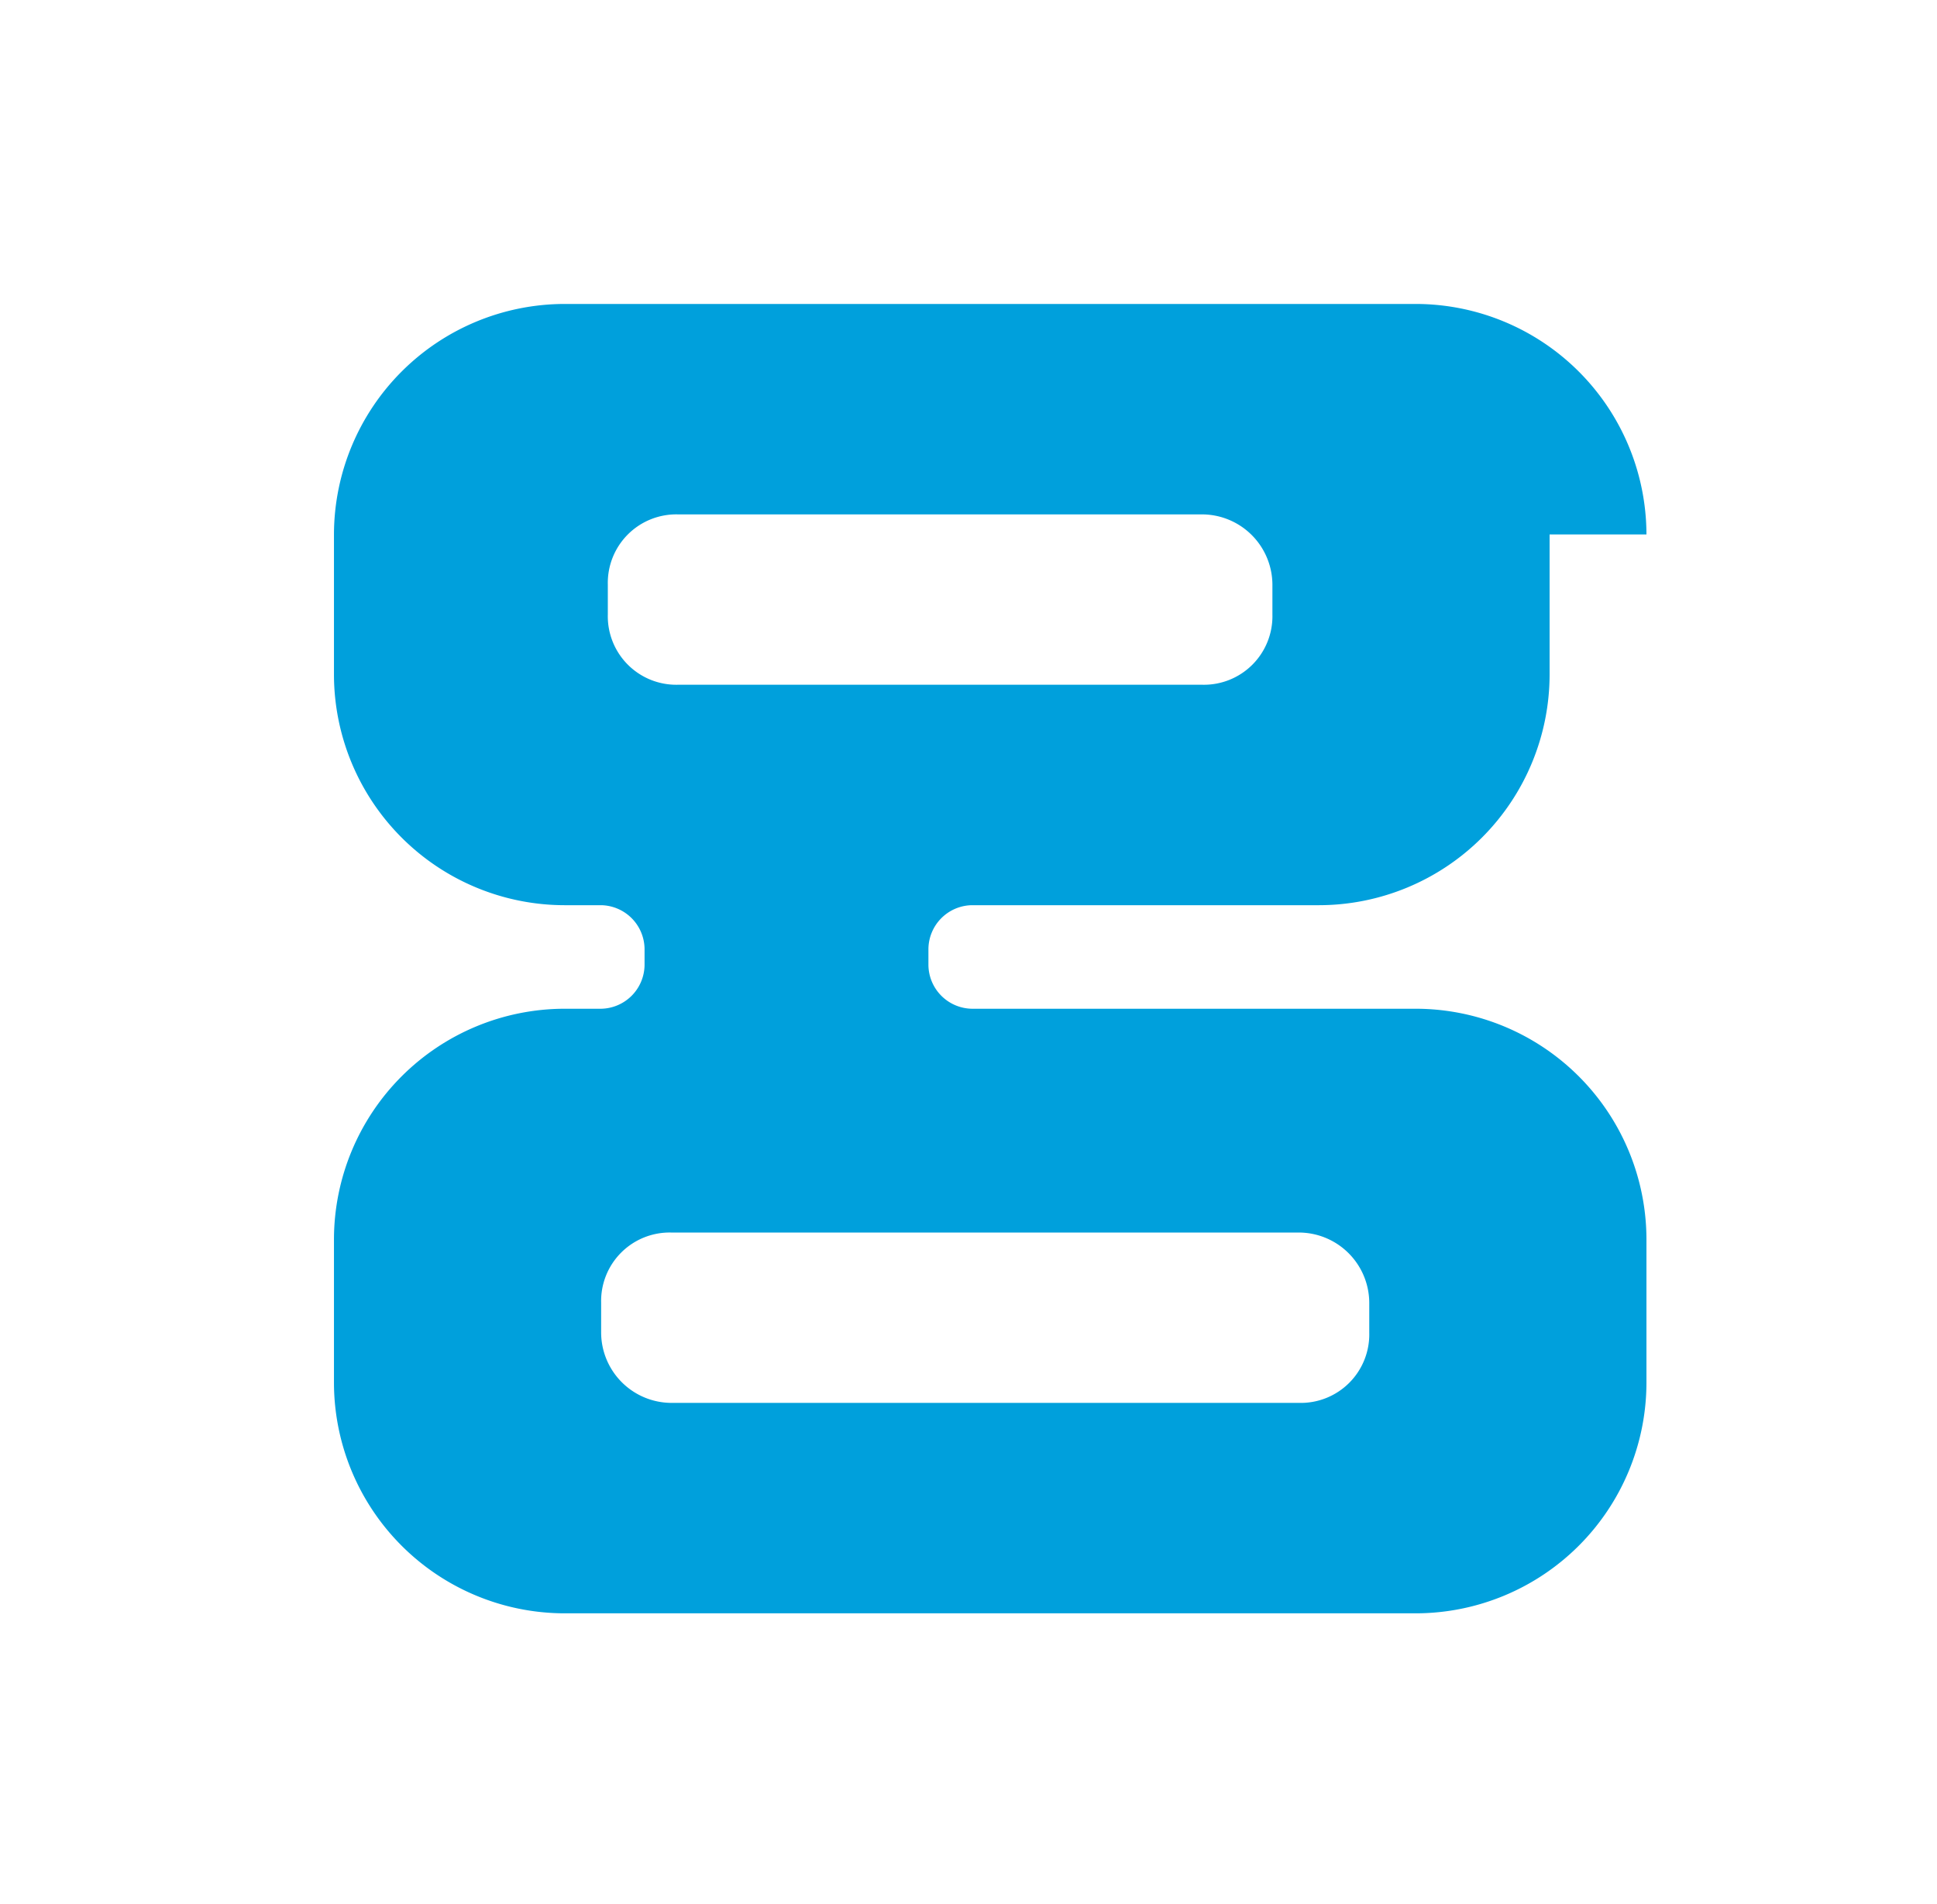 <svg xmlns="http://www.w3.org/2000/svg" xmlns:xlink="http://www.w3.org/1999/xlink" viewBox="-1211 1591 58 57"><defs><style>.a{clip-path:url(#b);}.b{fill:#02a1d8;}.c{fill:#00a0dc;}</style><clipPath id="b"><rect x="-1211" y="1591" width="58" height="57"/></clipPath></defs><g id="a" class="a"><g transform="translate(-1211.5 1591.5)"><path class="b" d="M88.9,16.1a8.627,8.627,0,0,1,2.8.4,9.432,9.432,0,0,1,2.3,1h5.8v.8a.53.53,0,0,1-.6.6l-3.5.3a6.256,6.256,0,0,1,1,2,8.524,8.524,0,0,1,.3,2.3,7.306,7.306,0,0,1-.6,3,6.576,6.576,0,0,1-1.7,2.3,9.34,9.34,0,0,1-2.6,1.5,8.8,8.8,0,0,1-3.3.5,10.46,10.46,0,0,1-3.6-.6,6.39,6.39,0,0,0-1.5,1.3,2.4,2.4,0,0,0-.6,1.5,1.579,1.579,0,0,0,.7,1.5,4.941,4.941,0,0,0,1.8.8,10.319,10.319,0,0,0,2.6.3c1,0,2,.1,3,.1l3,.3a9.89,9.89,0,0,1,2.6.7,3.677,3.677,0,0,1,1.8,1.4,3.727,3.727,0,0,1,.7,2.5,5.189,5.189,0,0,1-.7,2.7,8.725,8.725,0,0,1-2,2.3,10.668,10.668,0,0,1-3.2,1.6,14.415,14.415,0,0,1-4.3.6,17.27,17.27,0,0,1-4.2-.5,10.422,10.422,0,0,1-3-1.3,6.4,6.4,0,0,1-1.8-1.9,4.645,4.645,0,0,1-.6-2.3,4.471,4.471,0,0,1,1.2-3.1,7.7,7.7,0,0,1,3.3-2,3.956,3.956,0,0,1-1.8-1.1,2.724,2.724,0,0,1-.7-2,3.553,3.553,0,0,1,.2-1,2.075,2.075,0,0,1,.6-1,4.064,4.064,0,0,1,.9-1,3.6,3.6,0,0,1,1.2-.8,6.665,6.665,0,0,1-2.5-2.5,7.126,7.126,0,0,1-.9-3.6,7.306,7.306,0,0,1,.6-3,6.342,6.342,0,0,1,1.6-2.3,9.34,9.34,0,0,1,2.6-1.5A5.131,5.131,0,0,1,88.9,16.1Zm8.5,24.8a2.352,2.352,0,0,0-.6-1.7,3.956,3.956,0,0,0-1.5-1,10.293,10.293,0,0,0-2.2-.5,21.115,21.115,0,0,0-2.6-.2c-.9,0-1.8-.1-2.7-.1a10.074,10.074,0,0,1-2.5-.3,7.973,7.973,0,0,0-1.6.8,6.42,6.42,0,0,0-1.3,1,4.184,4.184,0,0,0-.8,1.2,3.339,3.339,0,0,0-.3,1.5,4.136,4.136,0,0,0,.5,1.9A3.607,3.607,0,0,0,83.3,45a8.656,8.656,0,0,0,2.4,1,16.562,16.562,0,0,0,3.3.4,10.8,10.8,0,0,0,3.2-.4,8.856,8.856,0,0,0,2.6-1.1,5.513,5.513,0,0,0,1.7-1.7A3.385,3.385,0,0,0,97.4,40.9ZM88.9,29.2a7.1,7.1,0,0,0,2.6-.4,5.162,5.162,0,0,0,1.9-1.2,5.675,5.675,0,0,0,1.2-1.8,5.867,5.867,0,0,0,.4-2.3,5.558,5.558,0,0,0-.4-2.3,5.675,5.675,0,0,0-1.2-1.8,6.15,6.15,0,0,0-1.9-1.2,8.65,8.65,0,0,0-5.2,0,5.162,5.162,0,0,0-1.9,1.2,5.675,5.675,0,0,0-1.2,1.8,5.867,5.867,0,0,0-.4,2.3,5.558,5.558,0,0,0,.4,2.3,5.675,5.675,0,0,0,1.2,1.8,6.15,6.15,0,0,0,1.9,1.2A7.457,7.457,0,0,0,88.9,29.2Z"/><path class="b" d="M113.1,16.2a8.571,8.571,0,0,1,3.6.7,7.735,7.735,0,0,1,2.8,1.9,9.554,9.554,0,0,1,1.9,3.1,11.415,11.415,0,0,1,.7,4.3,5.639,5.639,0,0,1-.1.7.764.764,0,0,1-.5.2H105v.4a15.324,15.324,0,0,0,.6,4.5,10.275,10.275,0,0,0,1.7,3.3,6.829,6.829,0,0,0,2.7,2,10.042,10.042,0,0,0,6.5.3c.8-.3,1.5-.5,2.1-.8s1-.6,1.4-.8a1.259,1.259,0,0,1,.7-.4c.2,0,.3.1.5.2l.6.7a6.39,6.39,0,0,1-1.5,1.3,12.445,12.445,0,0,1-2,1,13.7,13.7,0,0,1-2.4.7,10.9,10.9,0,0,1-2.6.3A11.758,11.758,0,0,1,109,39a7.838,7.838,0,0,1-3.3-2.4,10.707,10.707,0,0,1-2.1-3.8,16.231,16.231,0,0,1-.8-5.2,13.267,13.267,0,0,1,.7-4.5,10.487,10.487,0,0,1,2-3.6,9.017,9.017,0,0,1,3.2-2.3A8.173,8.173,0,0,1,113.1,16.2Zm0,1.6a8.291,8.291,0,0,0-3.2.6,7.759,7.759,0,0,0-2.4,1.6,7.161,7.161,0,0,0-1.6,2.5,10.737,10.737,0,0,0-.8,3.2h15a11.418,11.418,0,0,0-.5-3.3,6.773,6.773,0,0,0-1.4-2.5,4.825,4.825,0,0,0-2.2-1.5A6.839,6.839,0,0,0,113.1,17.8Z"/><path class="b" d="M134.1,39.7a4.836,4.836,0,0,1-3.6-1.3,5.361,5.361,0,0,1-1.3-4V18.9H126c-.2,0-.3,0-.4-.1a.52.52,0,0,1-.2-.4v-.8l3.9-.3.5-8.2a.758.758,0,0,1,.2-.4.52.52,0,0,1,.4-.2h1v8.7h7.2v1.6h-7.2V34.3a6.959,6.959,0,0,0,.2,1.6,2.979,2.979,0,0,0,.7,1.1,2.075,2.075,0,0,0,1,.6,5.019,5.019,0,0,0,1.2.2,5.212,5.212,0,0,0,1.4-.2,9.293,9.293,0,0,0,1-.5c.3-.2.5-.4.7-.5.2-.2.3-.2.4-.2s.2.1.4.2l.6,1a5.745,5.745,0,0,1-2.2,1.5A5.954,5.954,0,0,1,134.1,39.7Z"/><path class="b" d="M149.2,46.6a1,1,0,0,1-.4.5,1.072,1.072,0,0,1-.6.2h-1.6l4-8.9L141,16.5h1.8a.764.764,0,0,1,.5.2,1.38,1.38,0,0,1,.3.4l7.7,17.7a1.854,1.854,0,0,1,.2.7c.1.2.1.5.2.7a1.854,1.854,0,0,0,.2-.7c.1-.2.2-.5.3-.7l7.6-17.7a1.38,1.38,0,0,1,.3-.4.764.764,0,0,1,.5-.2h1.7Z"/><path class="b" d="M166.6,39.3V16.5h1.2a.661.661,0,0,1,.7.6l.2,3.4a13.6,13.6,0,0,1,3.6-3.2,9.022,9.022,0,0,1,4.6-1.2,8.449,8.449,0,0,1,3.3.6,6.971,6.971,0,0,1,2.4,1.7,6.91,6.91,0,0,1,1.4,2.7,13.039,13.039,0,0,1,.5,3.6V39.3h-2.2V24.7a7.647,7.647,0,0,0-1.5-5,5.523,5.523,0,0,0-4.5-1.8,7.871,7.871,0,0,0-4.2,1.2,11.419,11.419,0,0,0-3.4,3.2V39.4h-2.1Z"/><path class="b" d="M200,16.2a8.571,8.571,0,0,1,3.6.7,7.735,7.735,0,0,1,2.8,1.9,9.554,9.554,0,0,1,1.9,3.1,11.415,11.415,0,0,1,.7,4.3c0,.3,0,.6-.1.7a.764.764,0,0,1-.5.2H192v.4a15.324,15.324,0,0,0,.6,4.5,10.275,10.275,0,0,0,1.7,3.3,6.829,6.829,0,0,0,2.7,2,10.042,10.042,0,0,0,6.5.3c.8-.3,1.5-.5,2.1-.8s1-.6,1.4-.8a1.259,1.259,0,0,1,.7-.4c.2,0,.3.1.5.2l.6.7a6.39,6.39,0,0,1-1.5,1.3,12.445,12.445,0,0,1-2,1,13.7,13.7,0,0,1-2.4.7,10.9,10.9,0,0,1-2.6.3A11.758,11.758,0,0,1,196,39a7.838,7.838,0,0,1-3.3-2.4,10.707,10.707,0,0,1-2.1-3.8,16.231,16.231,0,0,1-.8-5.2,13.267,13.267,0,0,1,.7-4.5,10.488,10.488,0,0,1,2-3.6,9.017,9.017,0,0,1,3.2-2.3A7.428,7.428,0,0,1,200,16.2Zm0,1.6a8.291,8.291,0,0,0-3.2.6,7.759,7.759,0,0,0-2.4,1.6,7.161,7.161,0,0,0-1.6,2.5,10.737,10.737,0,0,0-.8,3.2h15a11.418,11.418,0,0,0-.5-3.3,6.773,6.773,0,0,0-1.4-2.5,4.825,4.825,0,0,0-2.2-1.5A7.173,7.173,0,0,0,200,17.8Z"/><path class="b" d="M221,39.7a4.836,4.836,0,0,1-3.6-1.3,5.361,5.361,0,0,1-1.3-4V18.9h-3.3c-.2,0-.3,0-.4-.1a.52.52,0,0,1-.2-.4v-.8l3.9-.3.5-8.2a.758.758,0,0,1,.2-.4.52.52,0,0,1,.4-.2h1v8.7h7.2v1.6h-7.2V34.3a6.959,6.959,0,0,0,.2,1.6,2.979,2.979,0,0,0,.7,1.1,2.075,2.075,0,0,0,1,.6,5.019,5.019,0,0,0,1.2.2,5.9,5.9,0,0,0,1.4-.2,9.293,9.293,0,0,0,1-.5c.3-.2.5-.4.7-.5.2-.2.3-.2.4-.2s.2.1.4.2l.6,1a5.745,5.745,0,0,1-2.2,1.5A5.536,5.536,0,0,1,221,39.7Z"/><path class="c" d="M42.9,29.7H29.6a1.324,1.324,0,0,1-1.3-1.3v-.5a1.324,1.324,0,0,1,1.3-1.3H40a6.914,6.914,0,0,0,6.9-6.9V15.5h2.9a6.914,6.914,0,0,0-6.9-6.9H17.4a6.914,6.914,0,0,0-6.9,6.9v4.2a6.914,6.914,0,0,0,6.9,6.9h1.1a1.324,1.324,0,0,1,1.3,1.3v.5a1.324,1.324,0,0,1-1.3,1.3H17.4a6.914,6.914,0,0,0-6.9,6.9v4.3a6.914,6.914,0,0,0,6.9,6.9H42.9a6.914,6.914,0,0,0,6.9-6.9V36.6A6.914,6.914,0,0,0,42.9,29.7ZM18.7,17.9V17a2.051,2.051,0,0,1,2.1-2.1H36.5A2.112,2.112,0,0,1,38.6,17v.9A2.051,2.051,0,0,1,36.5,20H20.8A2.051,2.051,0,0,1,18.7,17.9ZM41.5,39.4a2.051,2.051,0,0,1-2.1,2.1H20.6a2.112,2.112,0,0,1-2.1-2.1v-.9a2.051,2.051,0,0,1,2.1-2.1H39.4a2.112,2.112,0,0,1,2.1,2.1Z"/><path class="c" d="M235.5,8.6h2.2V40h-2.2Z"/><path class="c" d="M244.6,8.6h7.3a17.294,17.294,0,0,1,6.3,1.1,12.079,12.079,0,0,1,4.5,3.1,13.556,13.556,0,0,1,2.6,4.9,21.053,21.053,0,0,1,.9,6.4,22.2,22.2,0,0,1-.9,6.5,13.221,13.221,0,0,1-2.6,5,12.806,12.806,0,0,1-4.4,3.2,17.294,17.294,0,0,1-6.3,1.1h-7.3V8.6Zm7,29.5a13.185,13.185,0,0,0,5.5-1,9.907,9.907,0,0,0,3.8-2.9,12.137,12.137,0,0,0,2.2-4.4,19.986,19.986,0,0,0,.7-5.6,19.986,19.986,0,0,0-.7-5.6,11.671,11.671,0,0,0-2.2-4.3,9.926,9.926,0,0,0-3.8-2.8,13.185,13.185,0,0,0-5.5-1h-4.9V38.2h4.9Z"/></g></g></svg>
